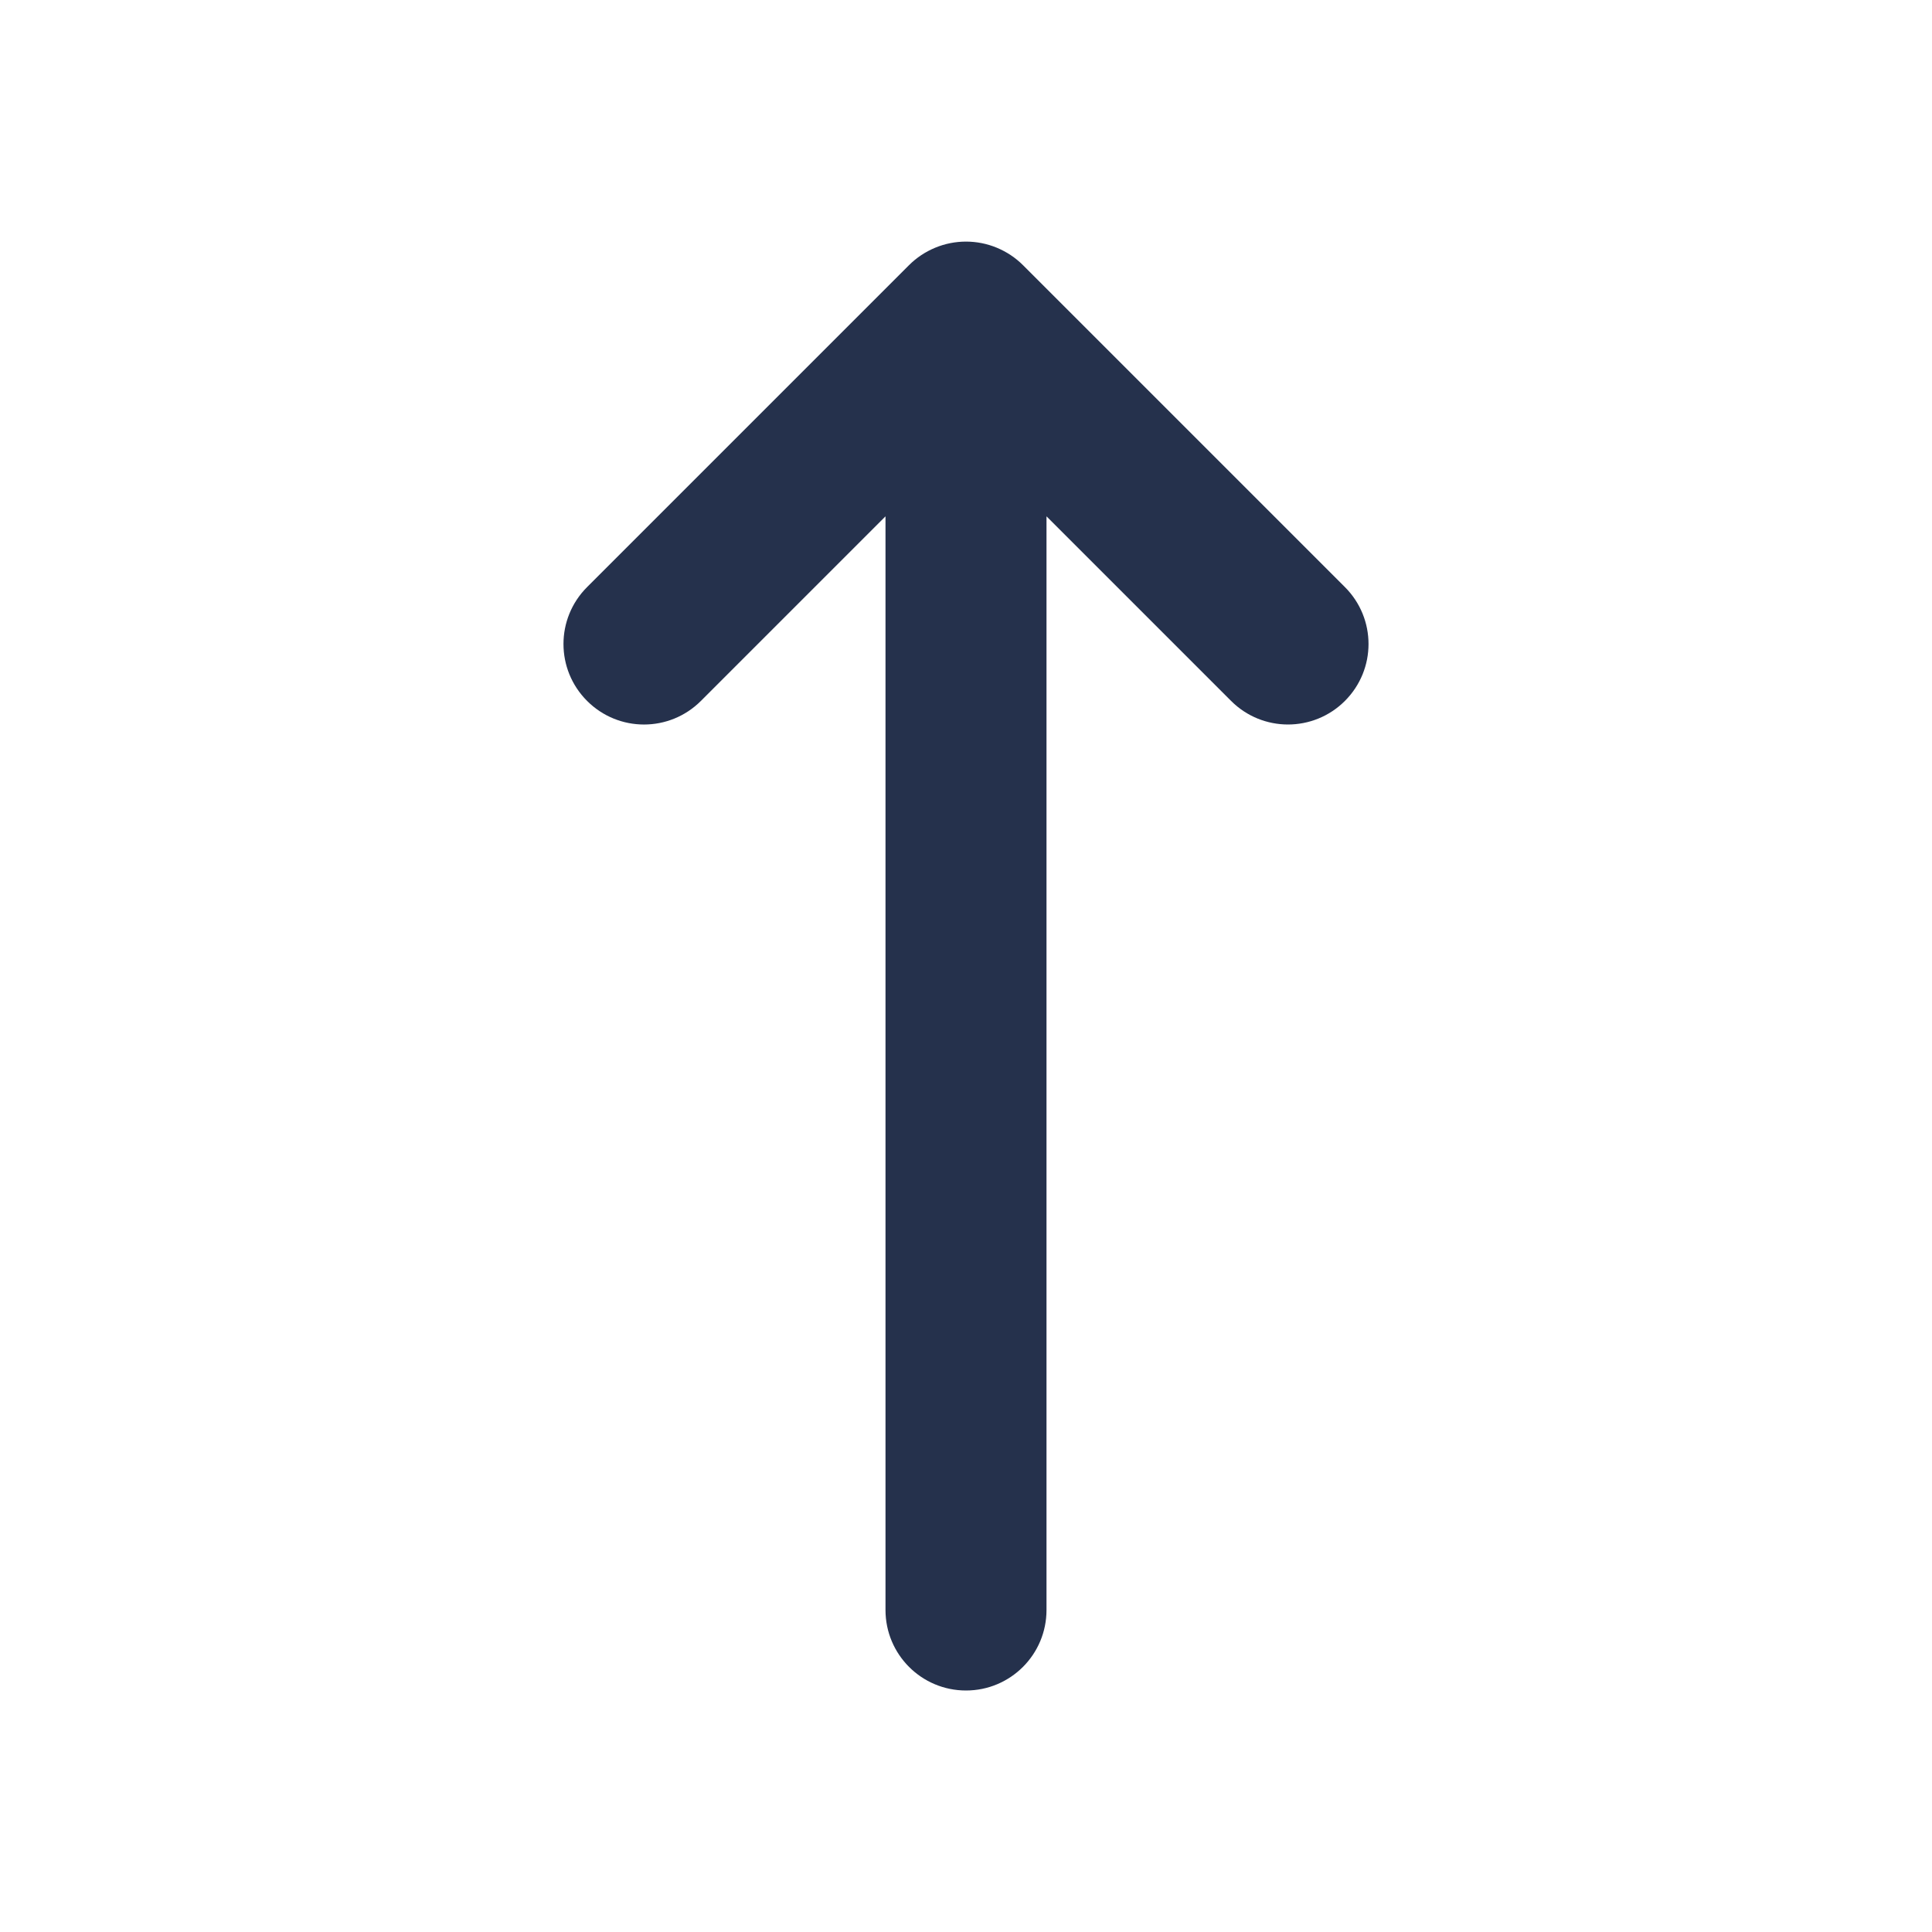 <svg width="24" height="24" viewBox="0 0 24 24" fill="none" xmlns="http://www.w3.org/2000/svg">
<path d="M16.707 8.707C16.512 8.902 16.256 9 16 9C15.744 9 15.488 8.902 15.293 8.707L13 6.414V20C13 20.552 12.553 21 12 21C11.447 21 11 20.552 11 20V6.414L8.707 8.707C8.316 9.098 7.684 9.098 7.293 8.707C6.902 8.316 6.902 7.684 7.293 7.293L11.292 3.294C11.385 3.201 11.495 3.128 11.618 3.077C11.862 2.976 12.138 2.976 12.382 3.077C12.505 3.128 12.615 3.201 12.708 3.294L16.707 7.293C17.098 7.684 17.098 8.316 16.707 8.707Z" fill="#25314C"/>
</svg>
